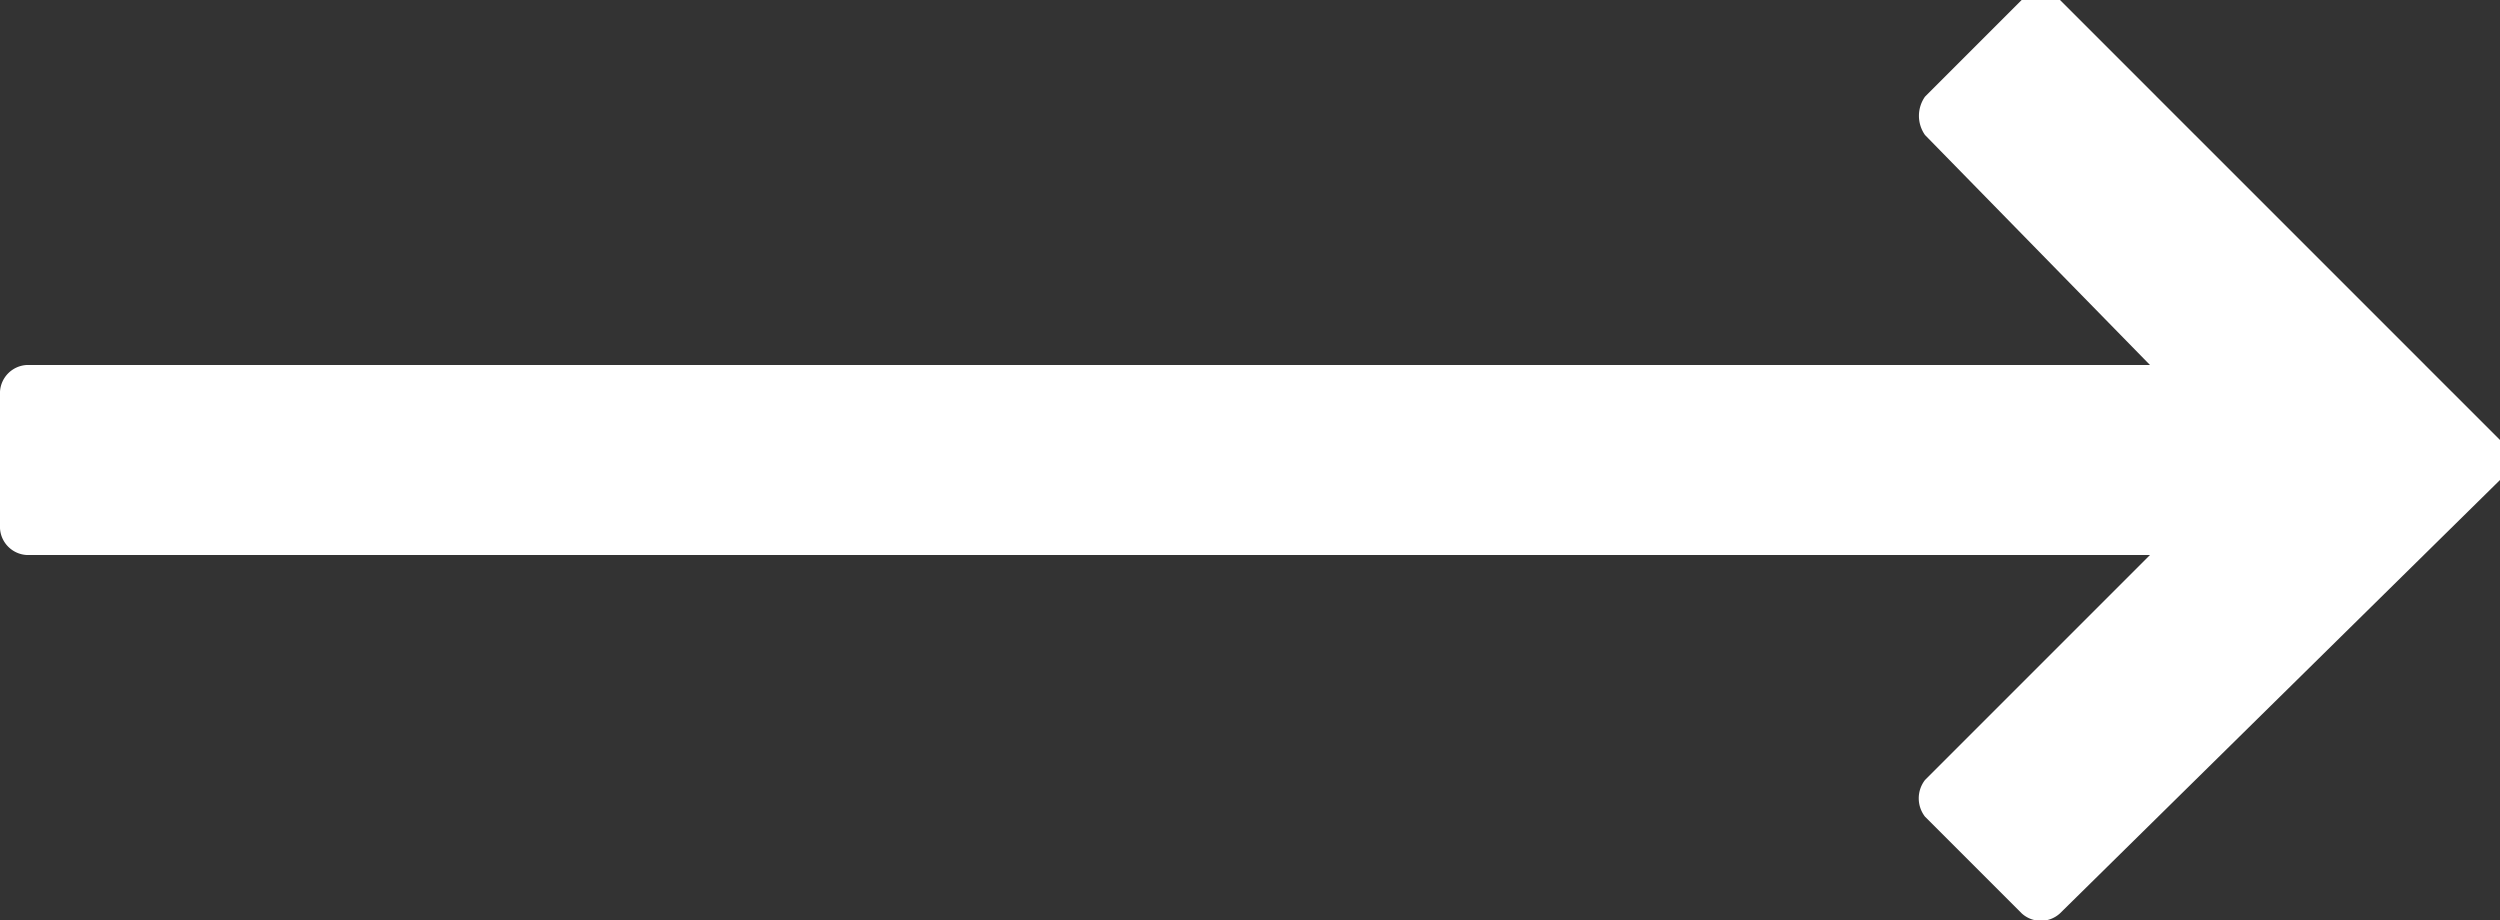 <svg xmlns="http://www.w3.org/2000/svg" viewBox="0 0 15 5.52"><rect x="0" y="0" width="15" height="5.52" fill="#333333" stroke="none"/><defs><style>.cls-1{fill:#fff;}</style></defs><title>button-arrow-right</title><g id="Laag_2" data-name="Laag 2"><g id="Laag_1-2" data-name="Laag 1"><path class="cls-1" d="M15,2.64,12.36,0a.2.2,0,0,0-.23,0l-.58.58a.2.2,0,0,0,0,.23L12.9,2.19H.16A.17.17,0,0,0,0,2.35v.82a.17.17,0,0,0,.16.16H12.9L11.55,4.68a.18.18,0,0,0,0,.22l.58.58a.17.17,0,0,0,.23,0L15,2.88a.2.2,0,0,0,0-.24Z"/></g></g></svg>